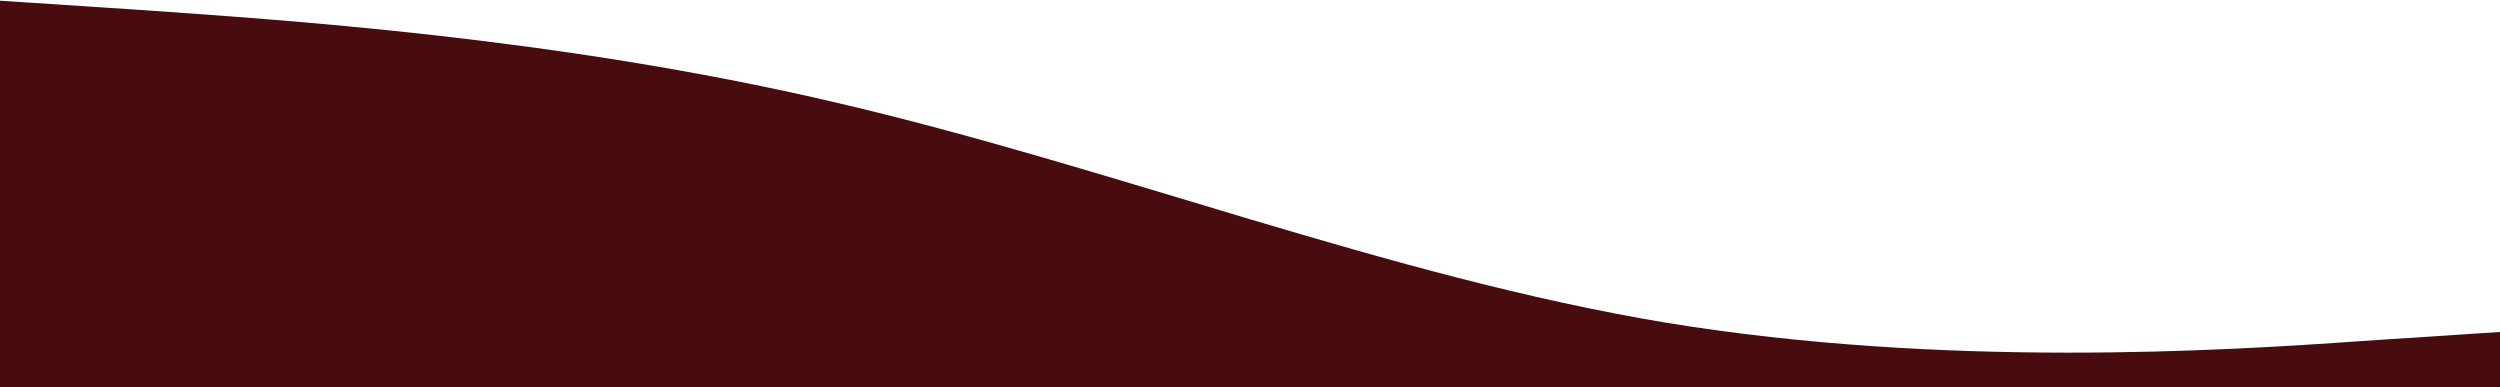 <svg width="1440" height="223" viewBox="0 0 1440 223" fill="none" xmlns="http://www.w3.org/2000/svg">
<path d="M0 0.4L80 5.667C160 11.331 320 21.269 480 58.733C640 95.8 800 159.4 960 185.933C1120 212.069 1280 202.131 1360 196.467L1440 191.2V223H1360C1280 223 1120 223 960 223C800 223 640 223 480 223C320 223 160 223 80 223H0V0.4Z" fill="#480b0e"/>
</svg>
